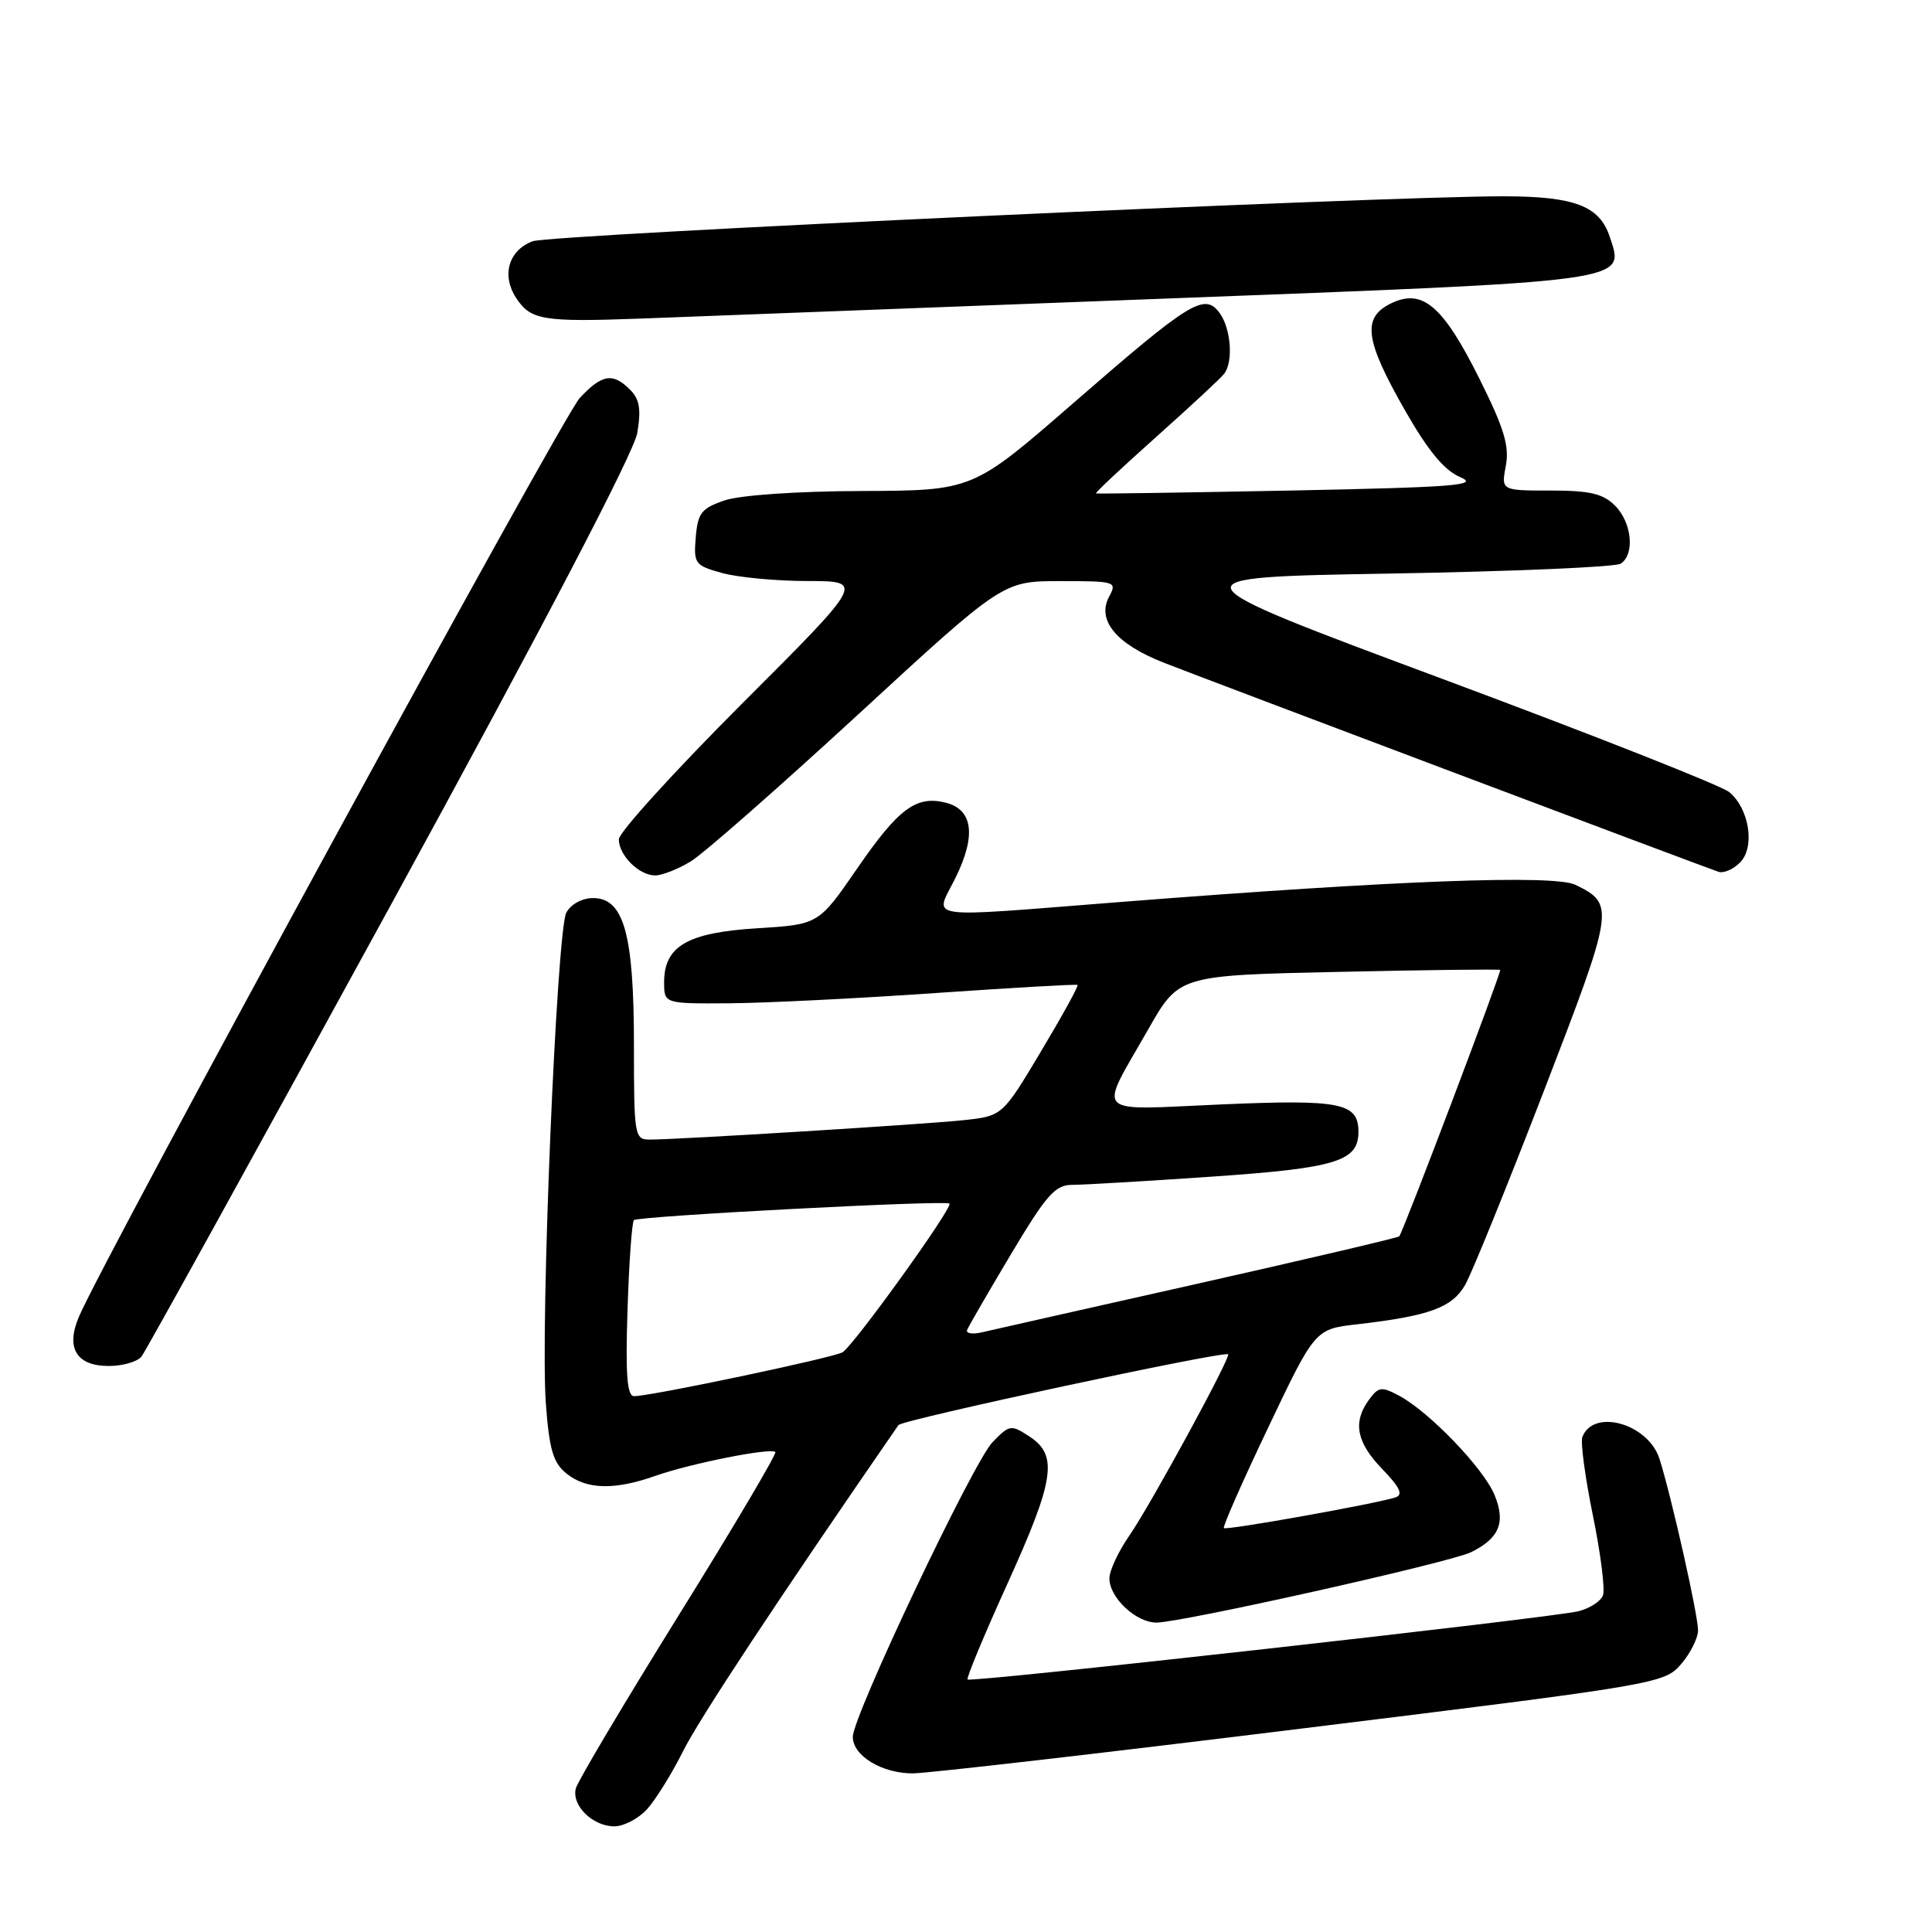 <?xml version="1.0" encoding="UTF-8" standalone="no"?>
<!DOCTYPE svg PUBLIC "-//W3C//DTD SVG 1.1//EN" "http://www.w3.org/Graphics/SVG/1.1/DTD/svg11.dtd" >
<svg xmlns="http://www.w3.org/2000/svg" xmlns:xlink="http://www.w3.org/1999/xlink" version="1.1" viewBox="0 0 256 256">
 <g >
 <path fill="currentColor"
d=" M 85.72 239.75 C 86.85 238.51 89.02 235.03 90.53 232.00 C 92.70 227.68 103.07 211.97 119.05 188.83 C 119.53 188.13 162.14 178.98 162.73 179.45 C 163.15 179.77 152.45 199.42 149.70 203.39 C 148.21 205.53 147.00 208.12 147.00 209.14 C 147.00 211.69 150.52 215.00 153.23 215.00 C 156.54 215.00 192.12 207.04 194.91 205.68 C 198.67 203.84 199.54 201.72 198.03 198.08 C 196.57 194.55 189.40 187.09 185.41 184.95 C 183.06 183.69 182.66 183.75 181.40 185.47 C 179.22 188.45 179.73 191.12 183.17 194.67 C 185.49 197.07 185.96 198.06 184.92 198.41 C 182.46 199.23 162.52 202.80 162.17 202.48 C 161.99 202.31 164.63 196.31 168.05 189.14 C 174.25 176.11 174.25 176.11 179.88 175.47 C 189.36 174.38 192.42 173.26 194.13 170.27 C 195.01 168.75 199.69 157.21 204.54 144.64 C 213.93 120.30 214.00 119.82 208.77 117.25 C 205.97 115.87 185.06 116.65 148.71 119.50 C 121.58 121.62 123.84 121.95 126.64 116.25 C 129.37 110.69 128.91 107.27 125.32 106.36 C 121.40 105.38 119.06 107.12 113.60 115.05 C 108.47 122.50 108.47 122.50 100.34 123.00 C 91.10 123.57 88.00 125.36 88.00 130.15 C 88.00 133.00 88.00 133.00 96.75 132.94 C 101.56 132.90 113.83 132.29 124.00 131.58 C 134.18 130.88 142.63 130.39 142.78 130.51 C 142.94 130.64 140.76 134.59 137.94 139.31 C 132.82 147.88 132.82 147.88 127.66 148.43 C 122.37 148.99 89.88 151.00 86.10 151.00 C 84.08 151.00 84.00 150.53 84.00 138.47 C 84.00 123.79 82.67 119.00 78.59 119.00 C 77.13 119.00 75.64 119.81 75.04 120.93 C 73.76 123.32 71.57 175.77 72.33 185.99 C 72.78 192.07 73.29 193.82 75.05 195.24 C 77.69 197.38 81.40 197.48 86.84 195.56 C 91.48 193.92 102.14 191.80 102.74 192.40 C 102.95 192.62 97.20 202.35 89.94 214.02 C 82.69 225.69 76.55 236.02 76.30 236.97 C 75.71 239.22 78.53 242.00 81.40 242.00 C 82.64 242.00 84.58 240.99 85.72 239.75 Z  M 172.50 229.04 C 219.75 223.22 220.53 223.08 222.75 220.51 C 223.99 219.07 225.00 217.05 225.00 216.02 C 225.00 213.98 221.50 198.41 219.90 193.33 C 218.42 188.65 211.15 186.57 209.67 190.41 C 209.41 191.10 210.04 195.79 211.07 200.82 C 212.10 205.86 212.70 210.62 212.40 211.40 C 212.10 212.18 210.65 213.12 209.18 213.49 C 205.69 214.37 128.65 222.98 128.21 222.54 C 128.03 222.36 130.38 216.70 133.44 209.96 C 139.74 196.09 140.23 192.85 136.43 190.36 C 133.96 188.74 133.78 188.77 131.52 191.09 C 128.95 193.74 113.00 227.38 113.00 230.15 C 113.00 232.65 116.88 235.00 120.97 234.98 C 122.91 234.97 146.10 232.30 172.50 229.04 Z  M 18.75 179.75 C 19.30 179.06 34.14 152.17 51.74 120.00 C 72.04 82.88 83.99 59.99 84.44 57.38 C 84.97 54.23 84.75 52.89 83.49 51.64 C 81.20 49.34 79.76 49.58 76.81 52.75 C 74.55 55.17 13.71 166.78 10.45 174.49 C 8.69 178.63 10.13 181.00 14.41 181.00 C 16.25 181.00 18.20 180.44 18.75 179.75 Z  M 91.53 114.14 C 93.20 113.13 103.19 104.35 113.73 94.65 C 132.89 77.00 132.89 77.00 140.48 77.00 C 147.84 77.00 148.04 77.06 146.96 79.07 C 145.30 82.18 147.90 85.33 154.18 87.80 C 160.31 90.20 225.88 114.92 227.72 115.52 C 228.39 115.74 229.67 115.19 230.56 114.29 C 232.58 112.28 231.81 107.18 229.14 104.96 C 228.12 104.11 211.02 97.36 191.13 89.96 C 154.98 76.50 154.98 76.50 184.24 76.00 C 200.33 75.72 214.06 75.14 214.75 74.69 C 216.65 73.46 216.24 69.24 214.00 67.00 C 212.41 65.41 210.67 65.00 205.45 65.00 C 198.91 65.00 198.91 65.00 199.53 61.71 C 200.02 59.10 199.30 56.74 196.05 50.22 C 191.19 40.48 188.48 38.17 184.30 40.21 C 180.45 42.10 180.84 45.04 186.17 54.38 C 189.24 59.75 191.37 62.33 193.50 63.23 C 196.06 64.31 192.78 64.56 171.00 65.00 C 156.97 65.27 145.37 65.45 145.22 65.38 C 145.06 65.32 148.66 61.95 153.22 57.88 C 157.77 53.82 161.83 50.05 162.23 49.50 C 163.44 47.86 163.10 43.52 161.61 41.48 C 159.61 38.75 157.75 39.90 142.20 53.43 C 128.90 65.00 128.90 65.00 114.20 65.06 C 105.59 65.09 98.05 65.61 96.00 66.31 C 92.95 67.35 92.46 67.97 92.19 71.19 C 91.90 74.69 92.07 74.93 95.69 75.93 C 97.79 76.51 102.89 76.99 107.03 76.99 C 114.57 77.00 114.57 77.00 98.28 93.28 C 89.33 102.24 82.00 110.31 82.00 111.21 C 82.00 113.34 84.68 116.00 86.82 116.00 C 87.74 115.99 89.86 115.16 91.53 114.14 Z  M 153.26 39.61 C 216.82 37.19 215.29 37.40 213.29 31.35 C 211.94 27.29 208.65 26.03 199.34 26.01 C 183.09 25.99 72.91 31.08 70.57 31.97 C 67.38 33.18 66.43 36.48 68.39 39.48 C 70.33 42.43 71.91 42.69 85.00 42.21 C 90.78 41.99 121.49 40.83 153.26 39.61 Z  M 83.15 173.58 C 83.35 167.30 83.73 161.94 84.00 161.67 C 84.55 161.14 125.32 159.00 125.81 159.48 C 126.31 159.97 113.05 178.39 111.63 179.19 C 110.28 179.94 86.25 185.00 84.02 185.00 C 83.09 185.00 82.87 182.16 83.15 173.58 Z  M 128.15 176.22 C 128.34 175.74 130.96 171.22 133.97 166.17 C 138.65 158.33 139.82 157.00 142.06 157.00 C 143.51 157.00 151.85 156.51 160.59 155.91 C 177.06 154.78 180.00 153.88 180.00 149.97 C 180.00 146.13 177.65 145.66 161.86 146.34 C 144.52 147.09 145.49 148.08 152.16 136.37 C 156.22 129.24 156.22 129.24 177.36 128.78 C 188.99 128.52 198.62 128.41 198.78 128.52 C 199.01 128.69 186.08 162.83 185.41 163.82 C 185.30 163.99 173.34 166.80 158.85 170.06 C 144.36 173.31 131.44 176.23 130.15 176.53 C 128.86 176.84 127.96 176.69 128.15 176.22 Z "/>
</g>
</svg>